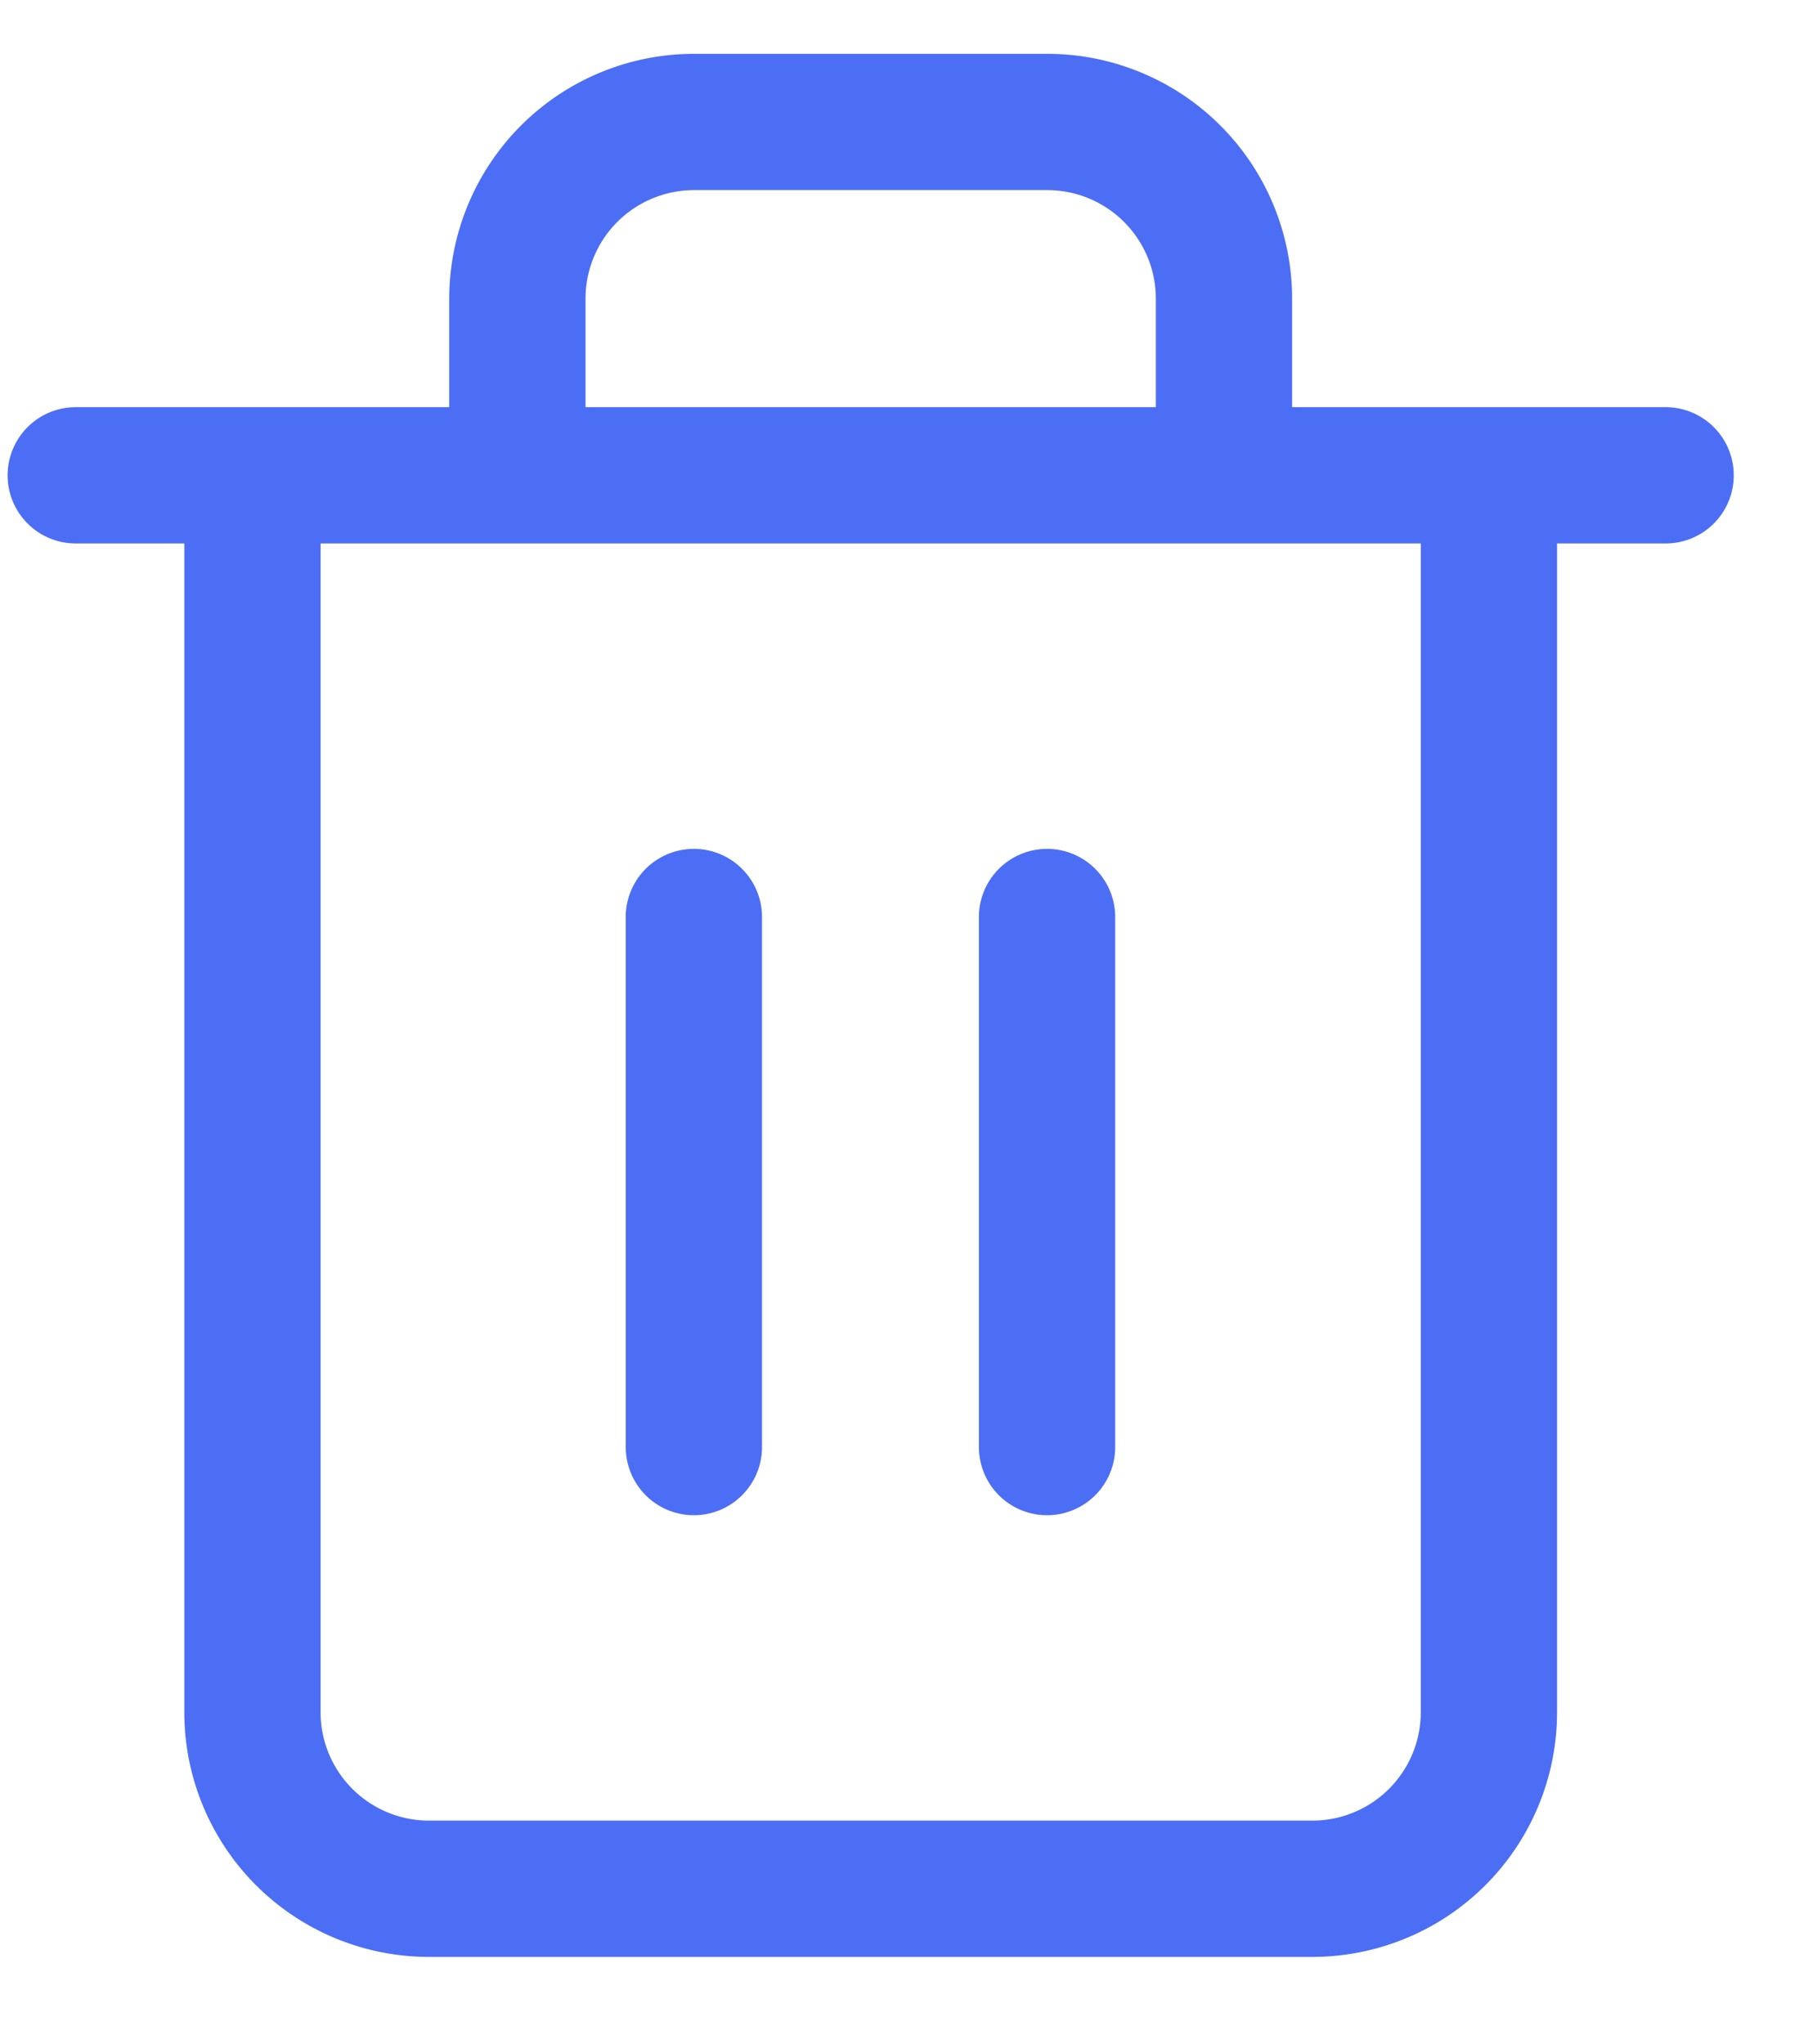 <svg xmlns="http://www.w3.org/2000/svg" width="16" height="18" fill="none"><path stroke="#4C6EF5" stroke-linecap="round" stroke-linejoin="round" stroke-width="1.2" d="M.667 4.185h14M4.556 4.185V2.63a1.556 1.556 0 0 1 1.556-1.556h3.11a1.556 1.556 0 0 1 1.556 1.556v1.555m2.333 0v10.89a1.555 1.555 0 0 1-1.555 1.555H3.778a1.555 1.555 0 0 1-1.555-1.556V4.185h10.889ZM9.22 8.074v4.667M6.11 8.074v4.667"/></svg>